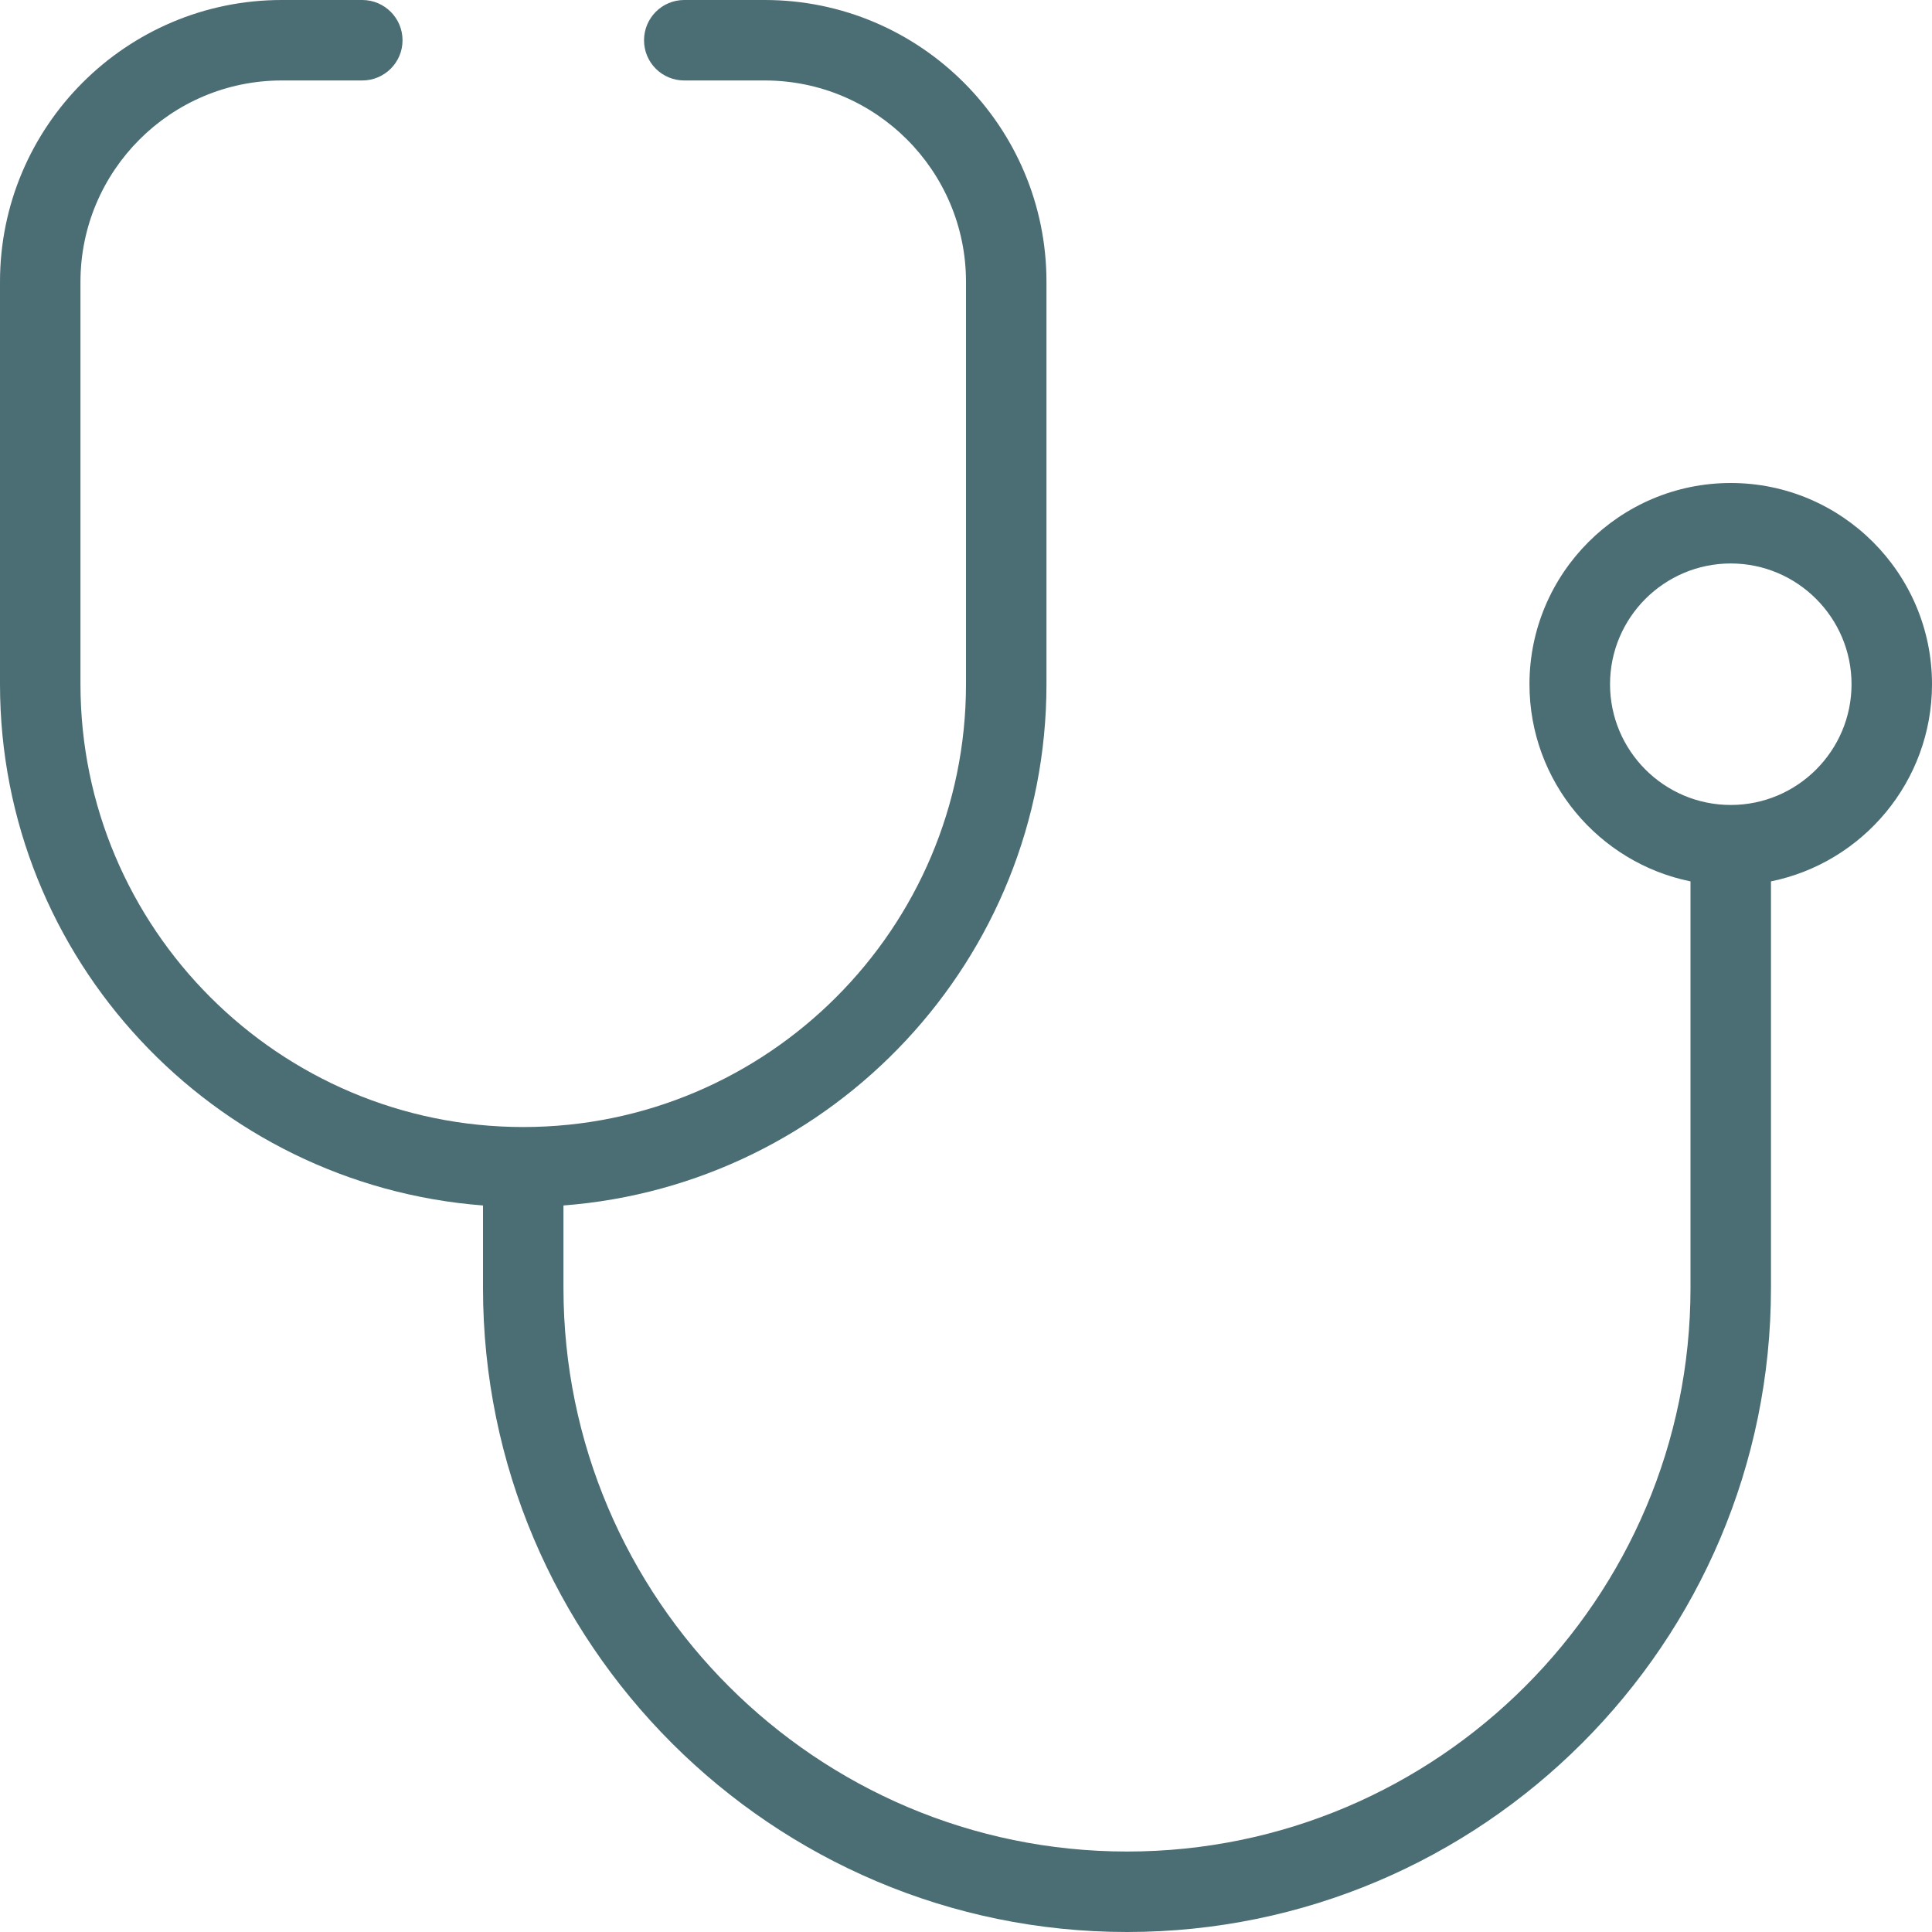 <svg width="20" height="20" viewBox="0 0 20 20" fill="none" xmlns="http://www.w3.org/2000/svg">
<g clip-path="url(#clip0_2600_72102)">
<path d="M20 7.083C20 5.935 19.066 5 17.917 5C16.767 5 15.833 5.935 15.833 7.083C15.833 8.089 16.55 8.931 17.5 9.124V13.333C17.5 16.55 14.883 19.167 11.667 19.167C8.451 19.167 5.833 16.55 5.833 13.333V12.479C8.626 12.265 10.833 9.93 10.833 7.083V2.917C10.833 1.308 9.525 0 7.917 0H7.083C6.853 0 6.667 0.187 6.667 0.417C6.667 0.647 6.853 0.833 7.083 0.833H7.917C9.066 0.833 10 1.768 10 2.917V7.083C10 9.611 7.943 11.667 5.417 11.667C2.89 11.667 0.833 9.611 0.833 7.083V2.917C0.833 1.768 1.768 0.833 2.917 0.833H3.75C3.98 0.833 4.167 0.647 4.167 0.417C4.167 0.187 3.98 0 3.75 0H2.917C1.308 0 0 1.308 0 2.917V7.083C0 9.929 2.208 12.265 5 12.479V13.333C5 17.009 7.991 20 11.667 20C15.342 20 18.333 17.009 18.333 13.333V9.124C19.283 8.931 20 8.089 20 7.083ZM17.917 8.333C17.227 8.333 16.667 7.772 16.667 7.083C16.667 6.394 17.227 5.833 17.917 5.833C18.606 5.833 19.167 6.394 19.167 7.083C19.167 7.772 18.606 8.333 17.917 8.333Z" fill="#4B6D74"/>
</g>
<defs>
<clipPath id="clip0_2600_72102">
<rect width="20" height="20" fill="white"/>
</clipPath>
</defs>
</svg>
